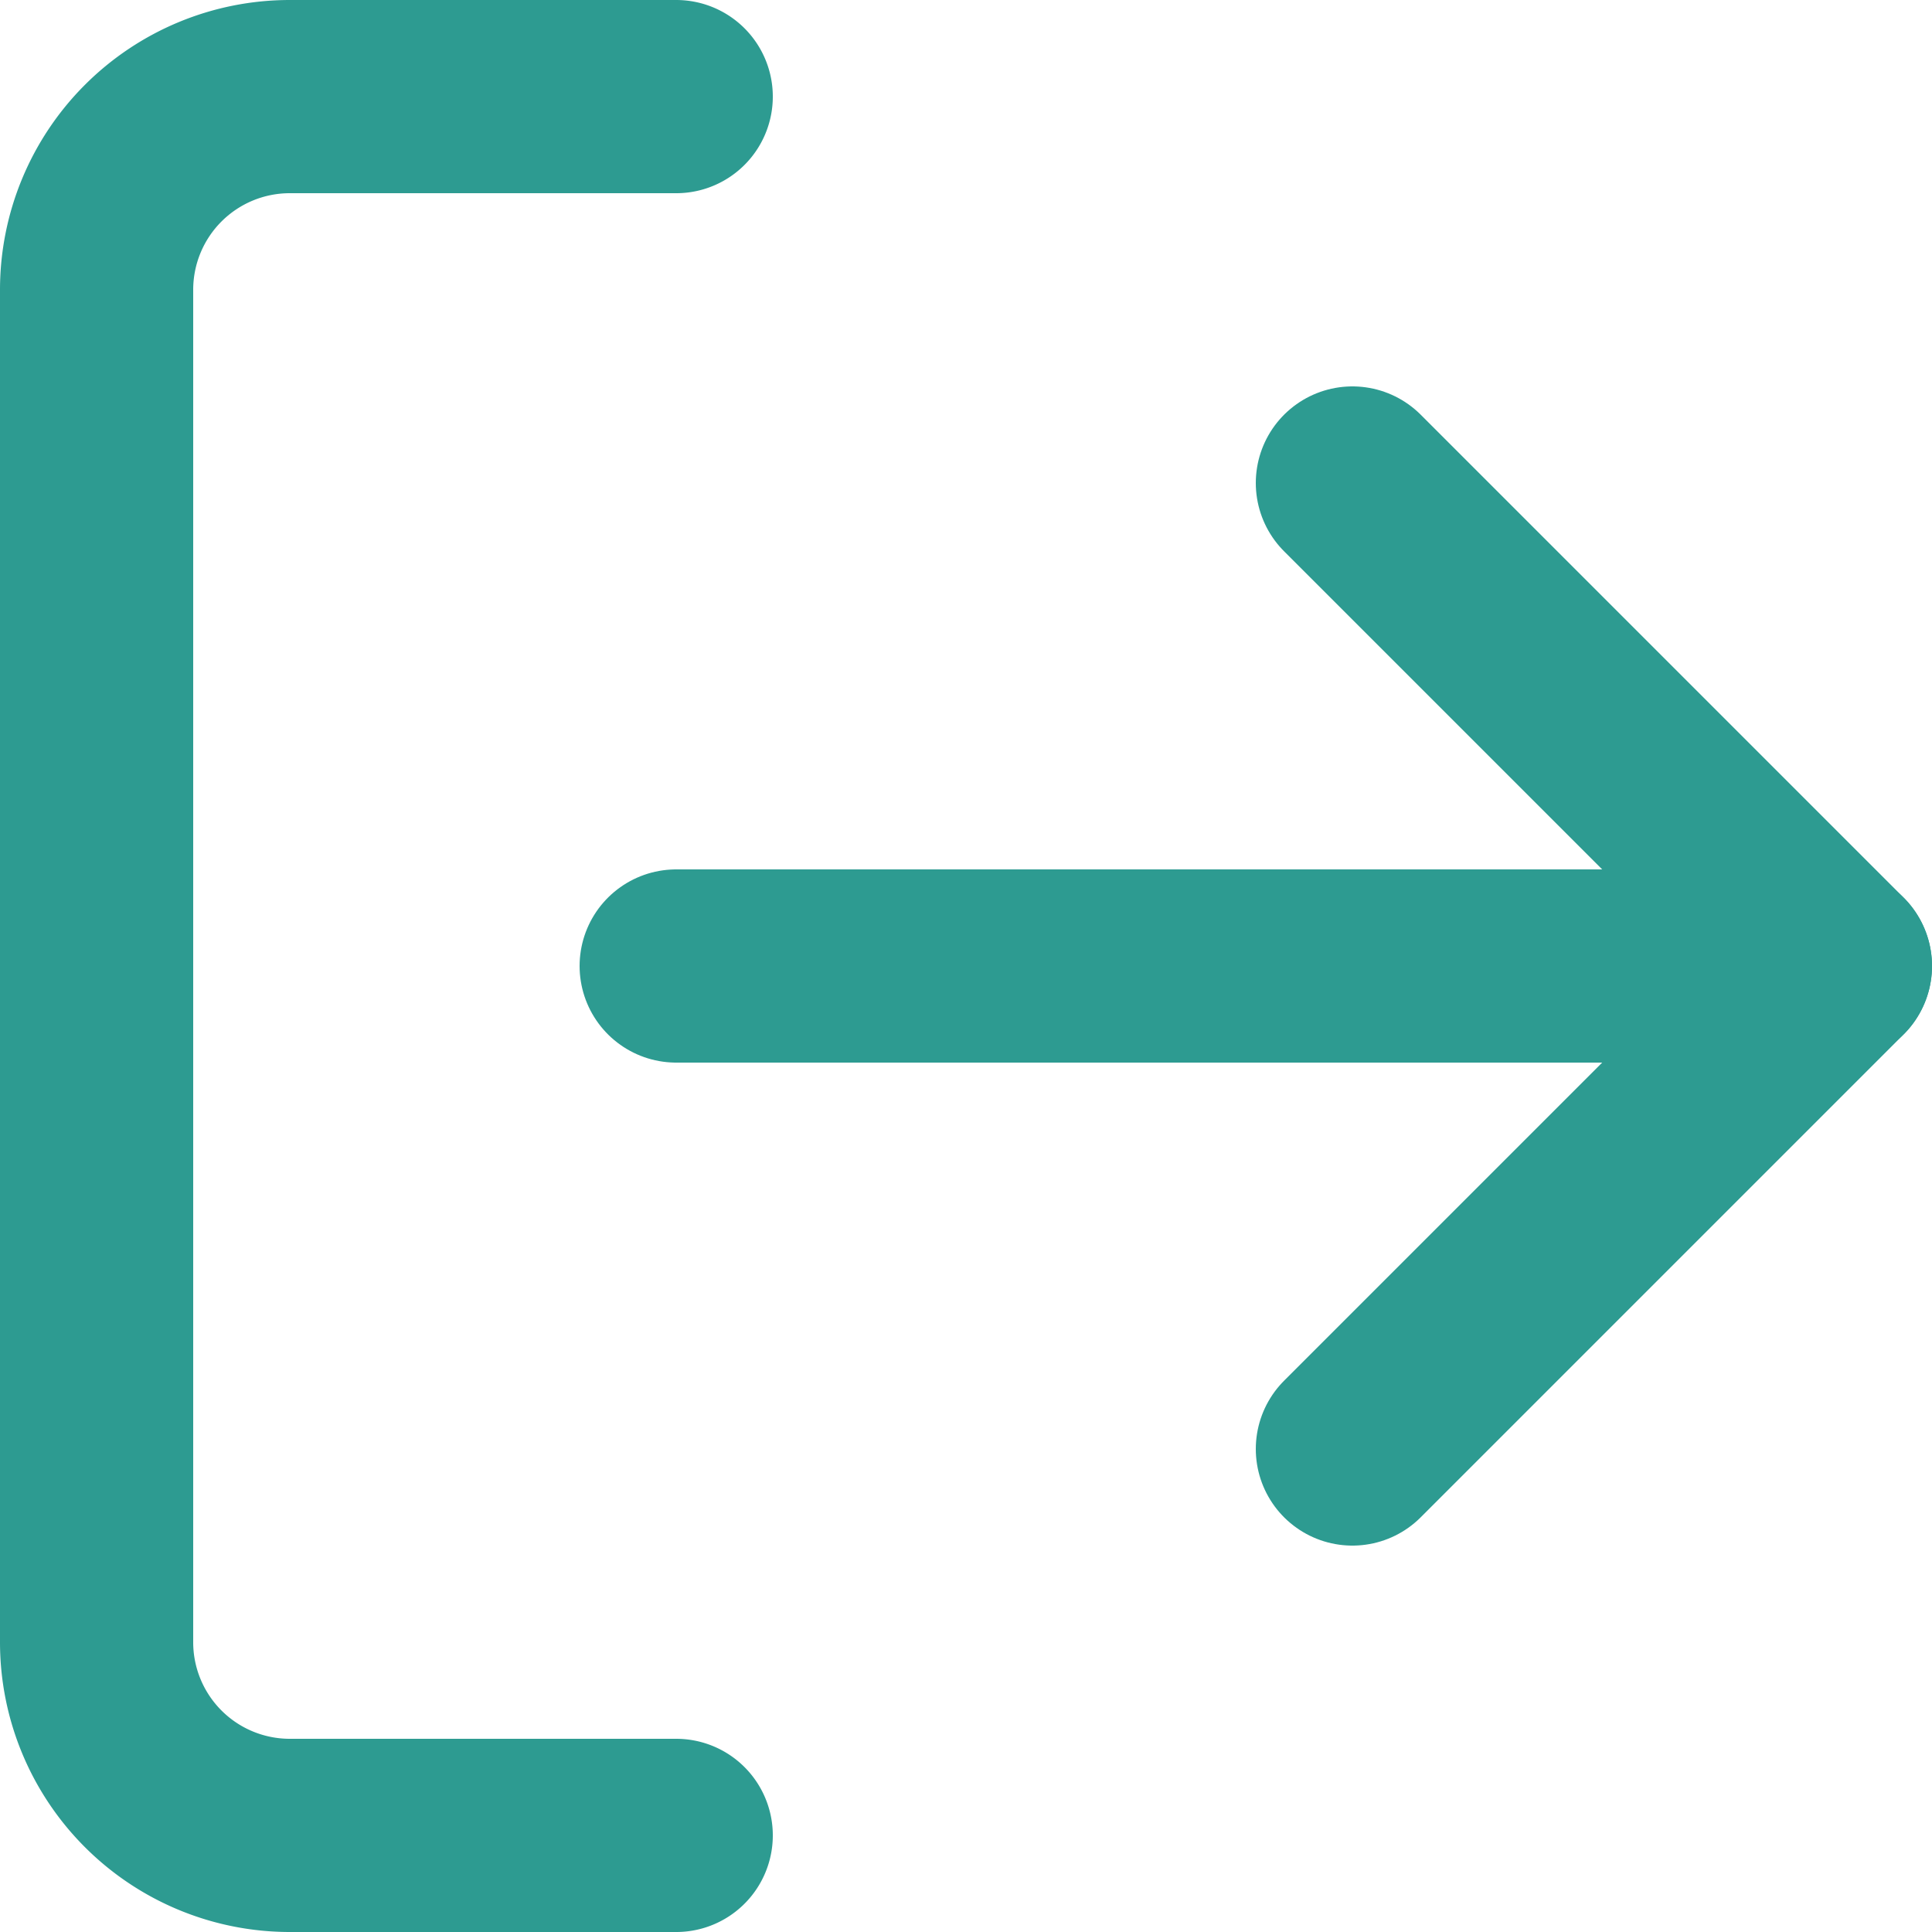 <svg xmlns="http://www.w3.org/2000/svg" width="20" height="20" viewBox="0 0 20 20">
  <g id="Icon_feather-log-out" data-name="Icon feather-log-out" transform="translate(-2 -2)">
    <path id="Path_123" data-name="Path 123" d="M9,21H5a2,2,0,0,1-2-2V5A2,2,0,0,1,5,3H9" fill="none" stroke="#2d9b91" stroke-linecap="round" stroke-linejoin="round" stroke-width="2"/>
    <path id="Path_124" data-name="Path 124" d="M16,17l5-5L16,7" fill="none" stroke="#2d9b91" stroke-linecap="round" stroke-linejoin="round" stroke-width="2"/>
    <path id="Path_125" data-name="Path 125" d="M21,12H9" fill="none" stroke="#2d9b91" stroke-linecap="round" stroke-linejoin="round" stroke-width="2"/>
  </g>
</svg>
